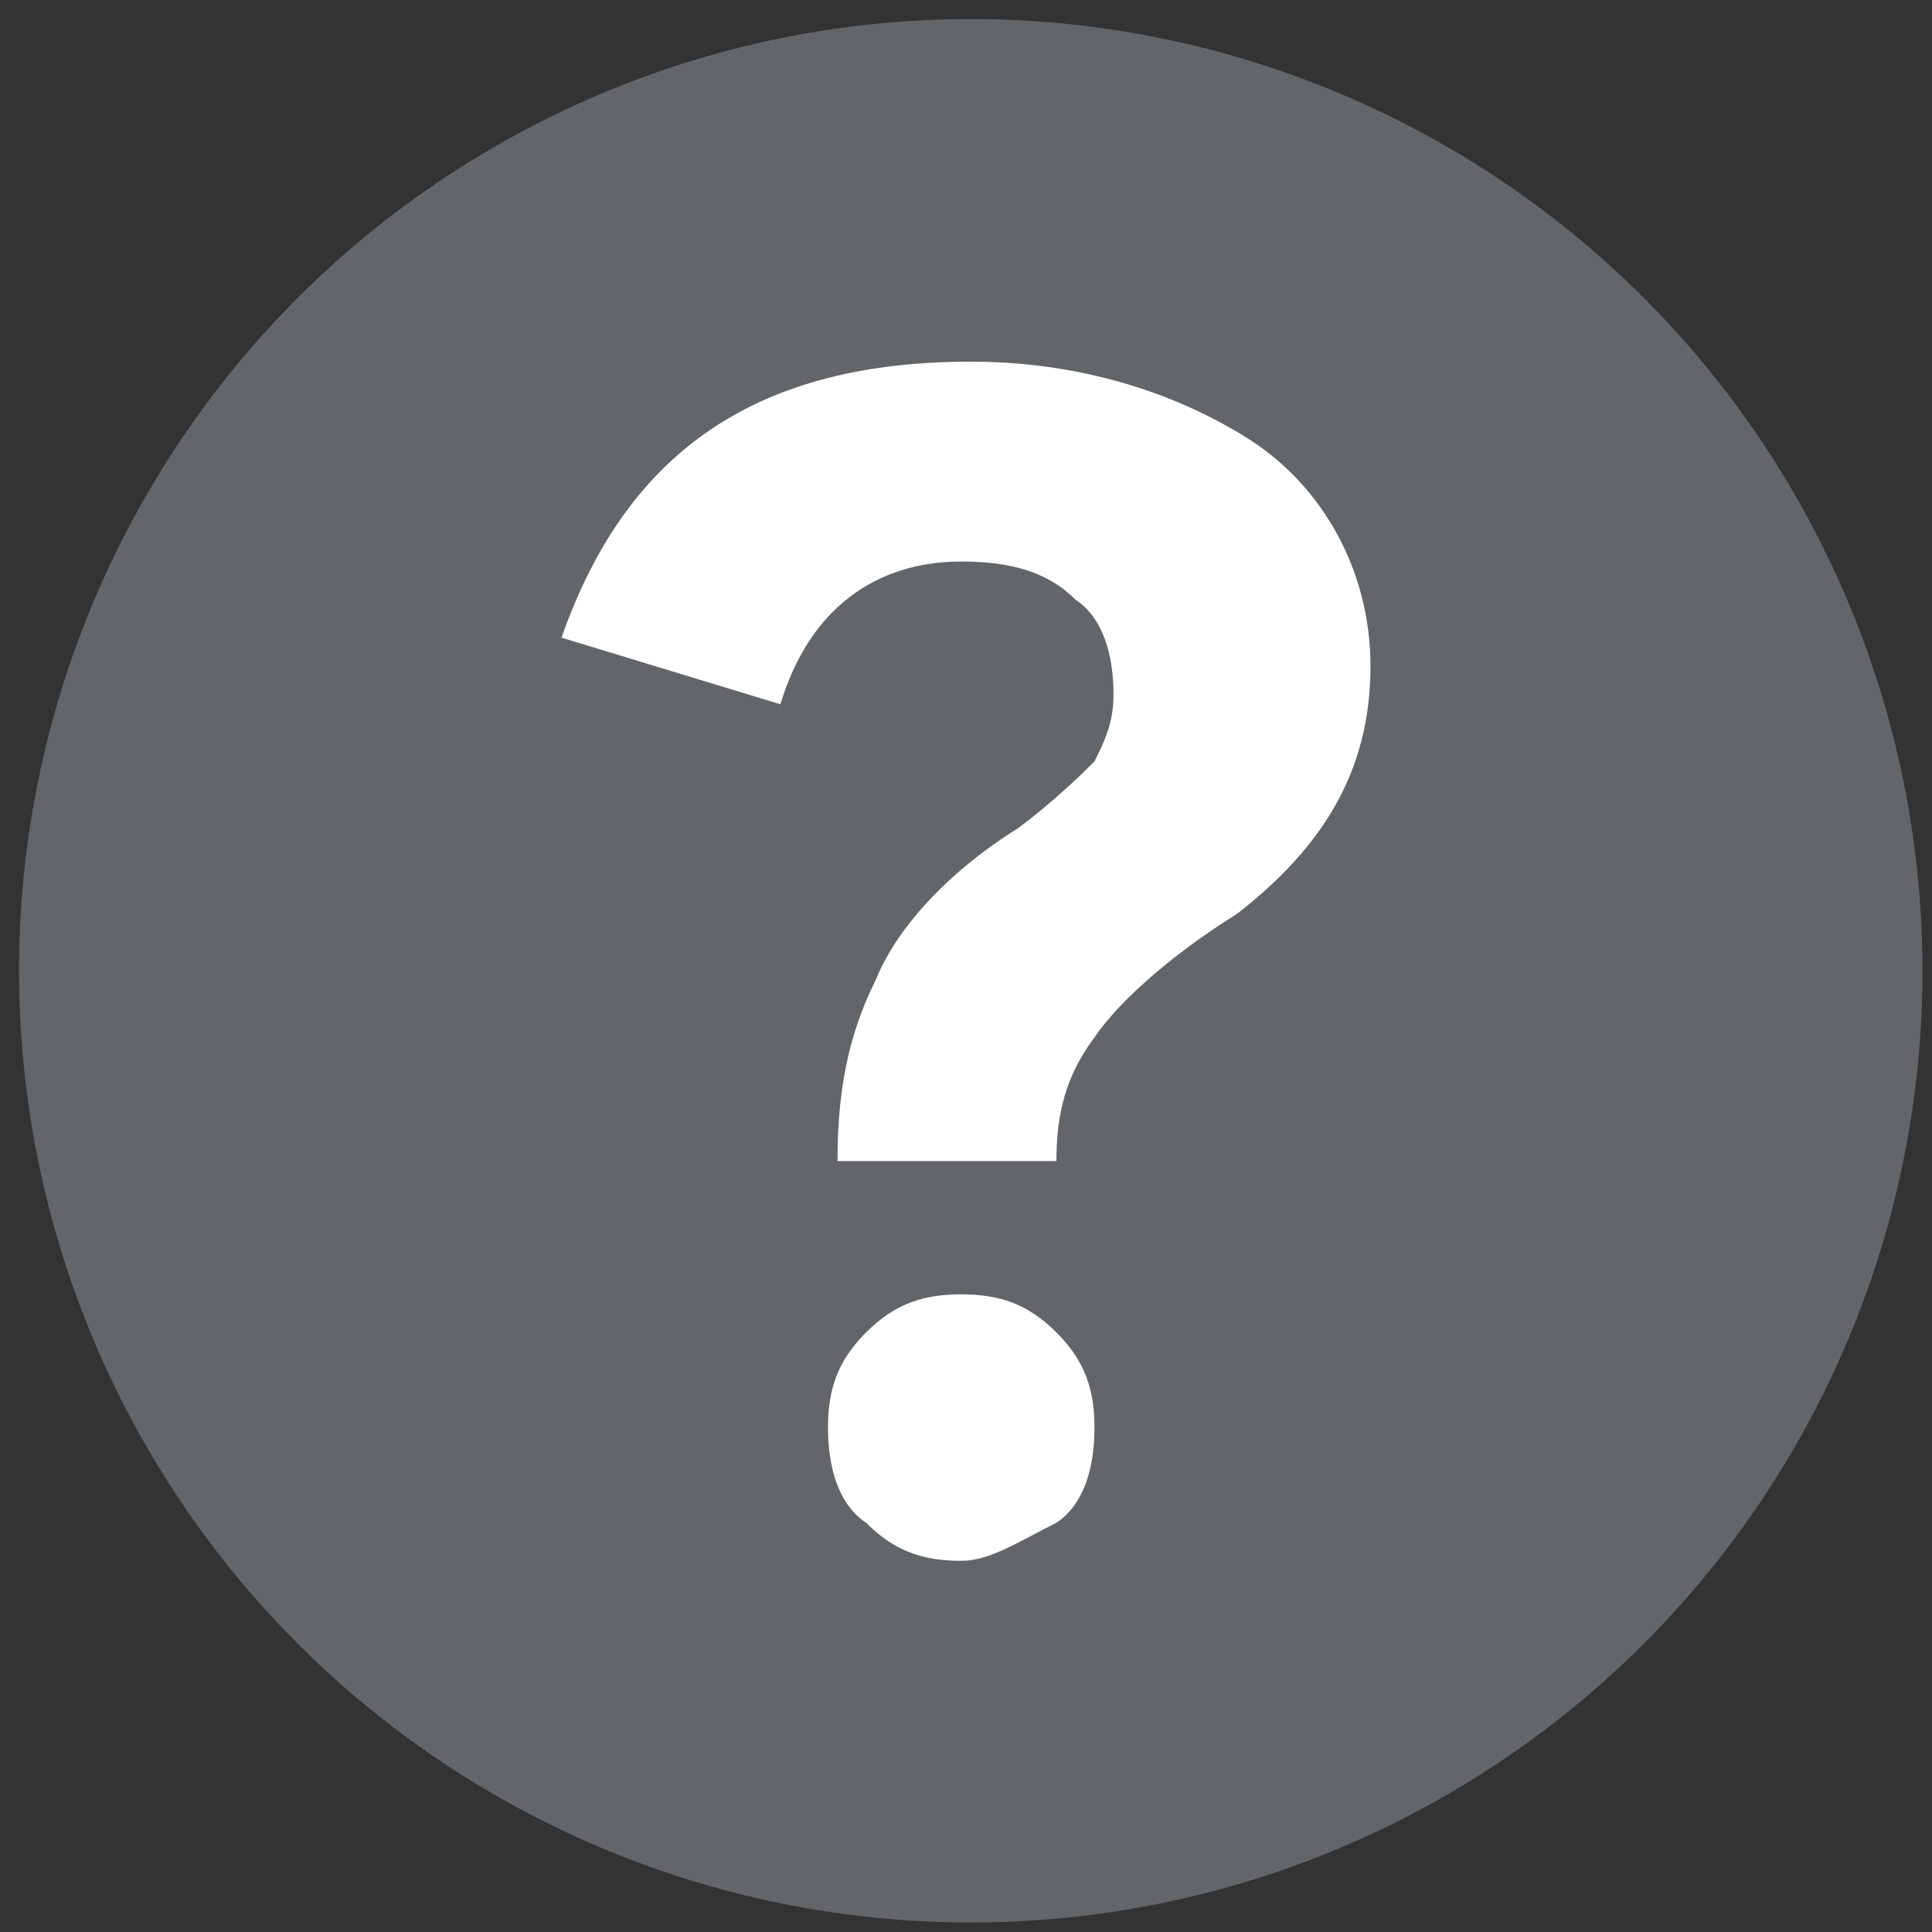 <?xml version="1.0" encoding="utf-8"?>
<!-- Generator: Adobe Illustrator 24.0.2, SVG Export Plug-In . SVG Version: 6.00 Build 0)  -->
<svg version="1.1" id="Layer_1" xmlns="http://www.w3.org/2000/svg" xmlns:xlink="http://www.w3.org/1999/xlink" x="0px" y="0px"
	 viewBox="0 0 20.3 20.3" style="enable-background:new 0 0 20.3 20.3;" xml:space="preserve">
<rect x="0" y="0" width="20.3" height="20.3" fill="#333333" stroke="none"/>
<style type="text/css">
	.st0{opacity:0.5;fill:#939AA0;}
	.st1{fill:#FFFFFF;}
</style>
<circle class="st0" cx="10.2" cy="10.2" r="10"/>
<g>
	<path class="st1" d="M10.1,16.4c-0.4,0-0.7-0.1-1-0.4c-0.3-0.2-0.4-0.6-0.4-1c0-0.4,0.1-0.7,0.4-1c0.3-0.3,0.6-0.4,1-0.4
		c0.4,0,0.7,0.1,1,0.4c0.3,0.3,0.4,0.6,0.4,1c0,0.4-0.1,0.8-0.4,1C10.7,16.2,10.4,16.4,10.1,16.4z"/>
	<g>
		<path class="st1" d="M11.1,12.2H8.8c0-0.7,0.1-1.3,0.4-1.9c0.2-0.5,0.7-1.1,1.5-1.6c0.4-0.3,0.7-0.6,0.8-0.7
			c0.1-0.2,0.2-0.4,0.2-0.7c0-0.4-0.1-0.8-0.4-1C11,6,10.6,5.9,10.1,5.9c-0.9,0-1.6,0.5-1.9,1.5L5.9,6.7c0.7-2,2.1-2.9,4.3-2.9
			c1.1,0,2.1,0.3,2.9,0.8S14.4,6,14.4,7c0,1.1-0.5,1.9-1.4,2.6c-0.8,0.5-1.3,1-1.5,1.3C11.2,11.3,11.1,11.7,11.1,12.2z"/>
	</g>
</g>
</svg>
